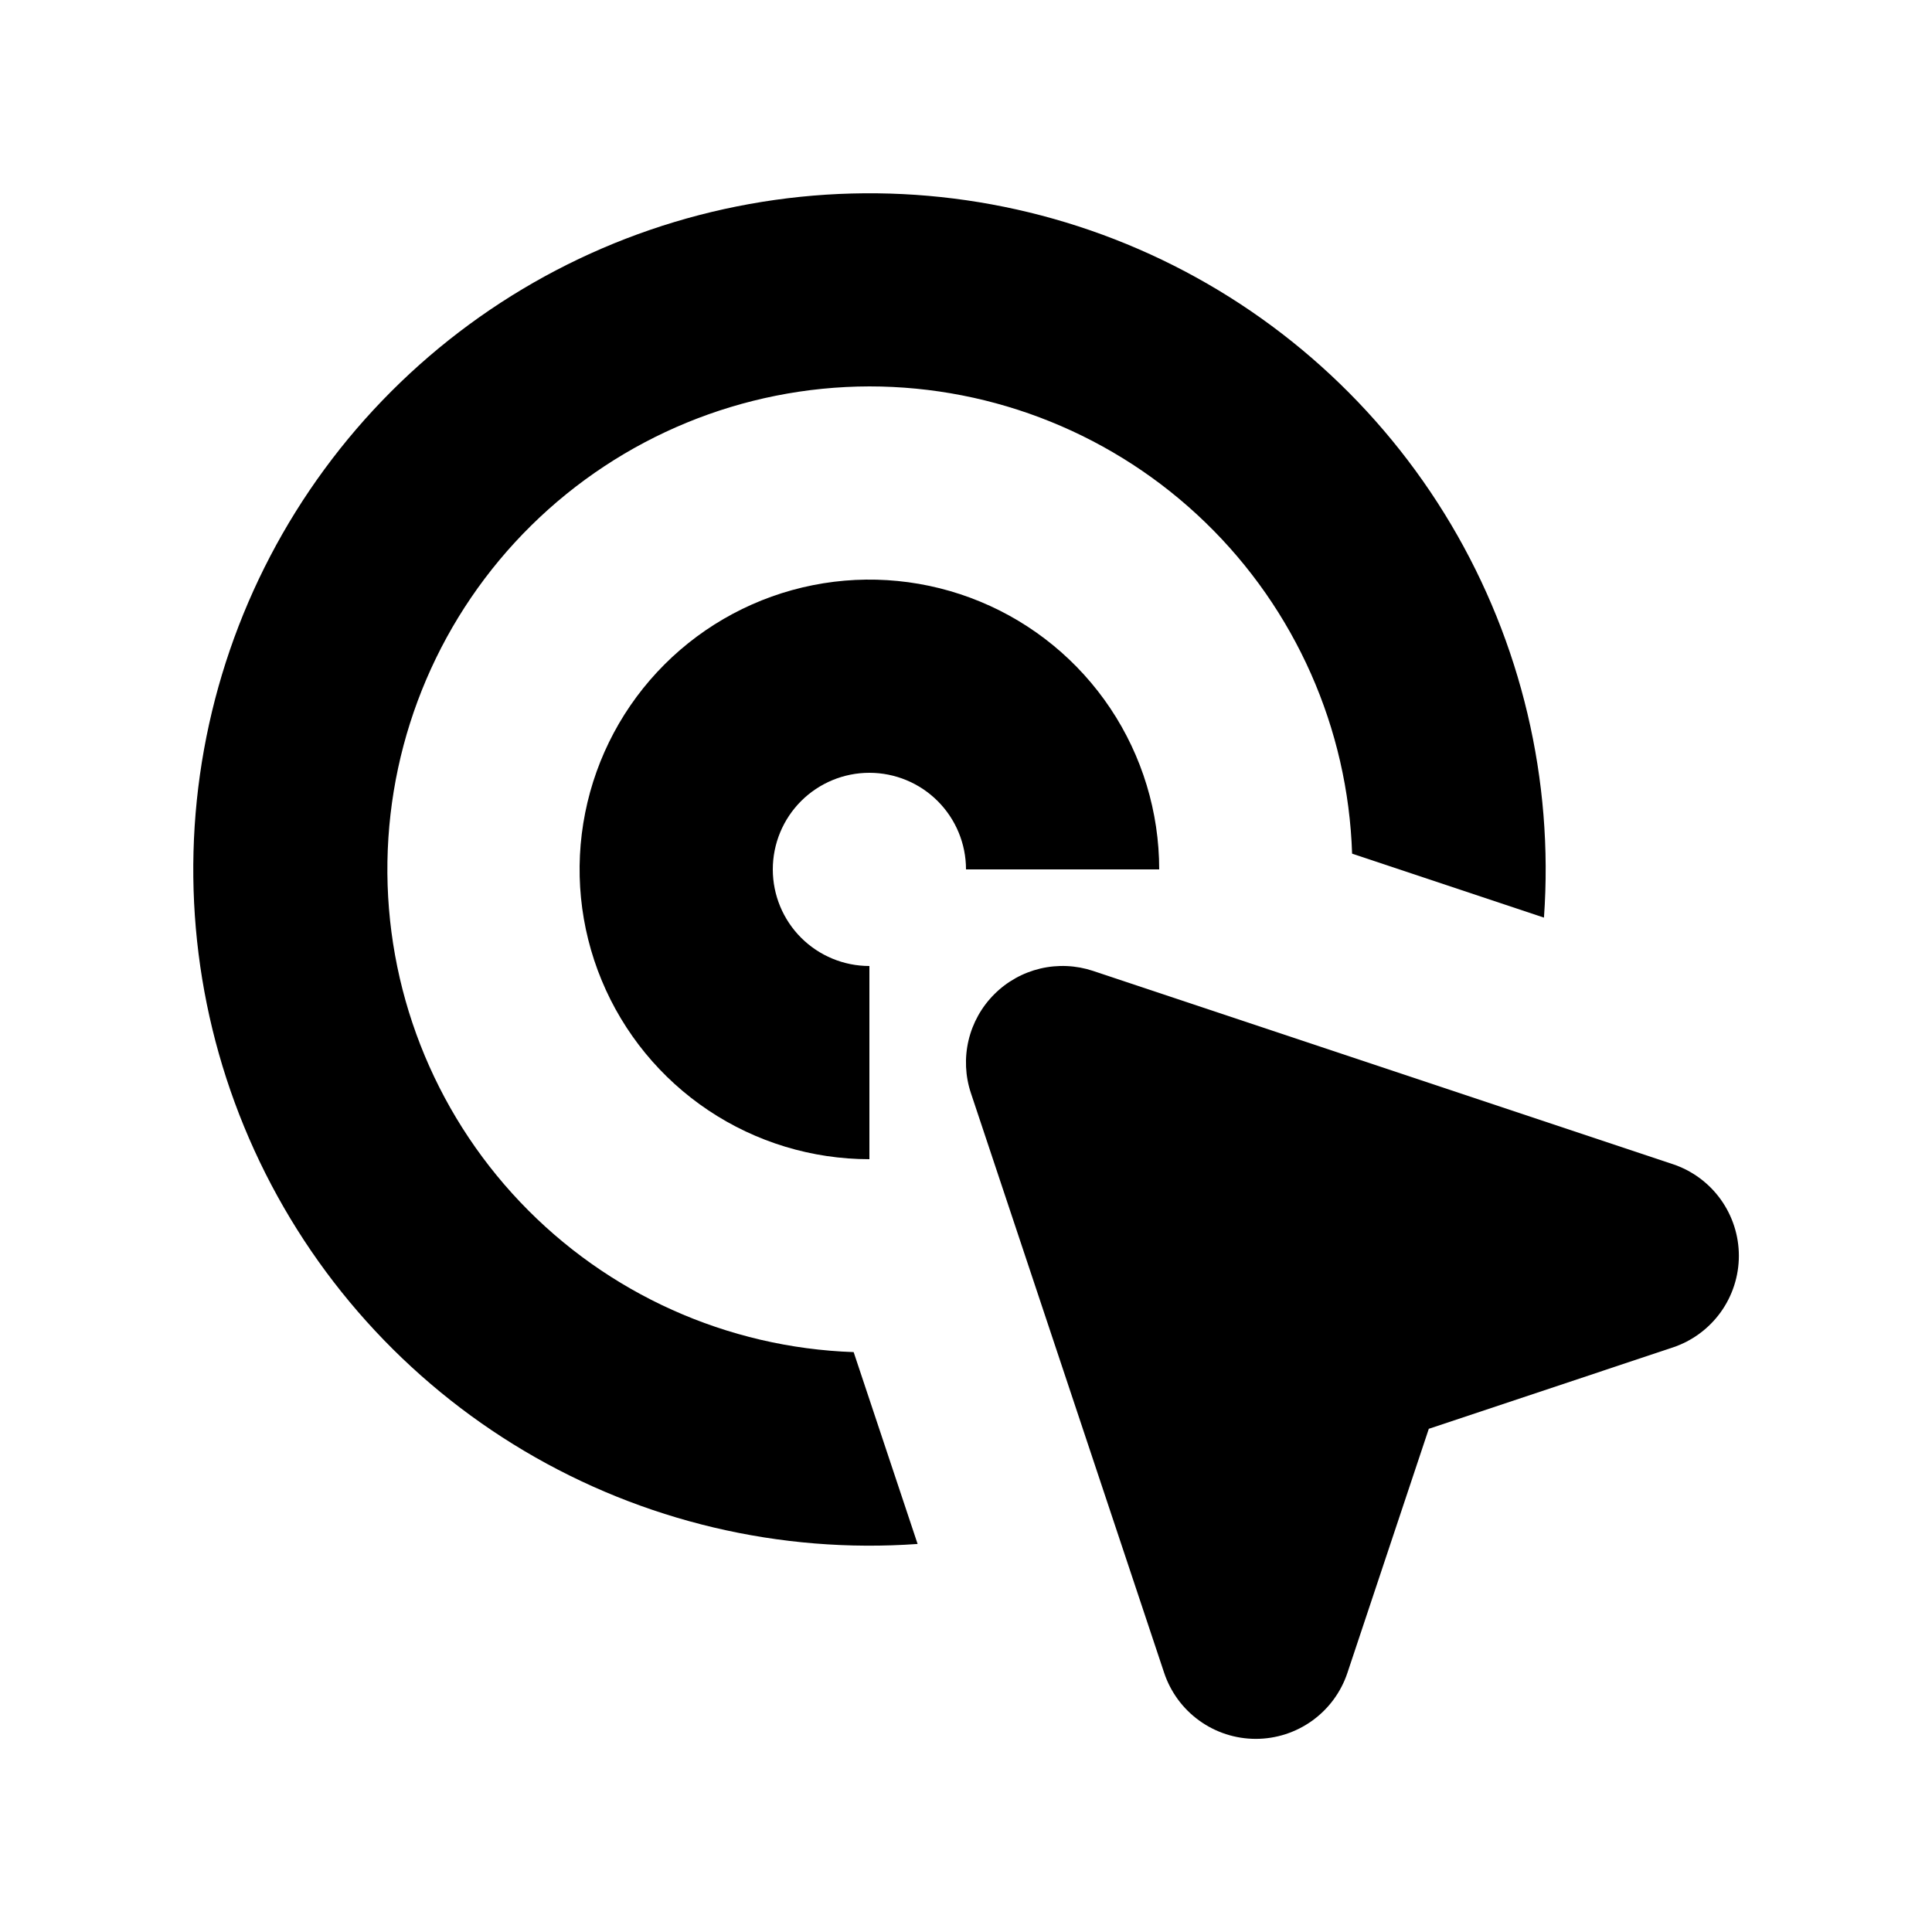 <svg width="86" height="86" viewBox="0 0 86 86" fill="none" xmlns="http://www.w3.org/2000/svg">
<path d="M38.7 17.2C33.066 17.211 27.662 19.433 23.649 23.389C19.637 27.344 17.338 32.716 17.246 38.349C17.154 43.983 19.277 49.427 23.158 53.511C27.039 57.595 32.369 59.992 37.999 60.187L40.846 68.727C34.726 69.164 28.618 67.719 23.341 64.588C18.065 61.456 13.871 56.787 11.323 51.205C8.774 45.623 7.992 39.396 9.082 33.358C10.172 27.319 13.081 21.758 17.42 17.419C21.758 13.081 27.32 10.171 33.358 9.082C39.396 7.992 45.624 8.774 51.205 11.322C56.787 13.871 61.456 18.064 64.588 23.341C67.72 28.618 69.164 34.725 68.727 40.846L60.187 37.999C60.005 32.422 57.662 27.133 53.652 23.252C49.643 19.371 44.281 17.2 38.7 17.2Z" fill="black"/>
<path d="M38.7 34.4C37.559 34.4 36.466 34.853 35.659 35.659C34.853 36.466 34.4 37.56 34.4 38.7C34.4 39.84 34.853 40.934 35.659 41.741C36.466 42.547 37.559 43 38.7 43V51.6C36.148 51.6 33.654 50.843 31.533 49.426C29.412 48.008 27.758 45.994 26.782 43.637C25.805 41.279 25.55 38.686 26.048 36.183C26.545 33.681 27.774 31.382 29.578 29.578C31.382 27.774 33.681 26.546 36.183 26.048C38.685 25.55 41.279 25.806 43.636 26.782C45.994 27.758 48.008 29.412 49.426 31.533C50.843 33.654 51.6 36.149 51.6 38.7H43C43 37.56 42.547 36.466 41.74 35.659C40.934 34.853 39.84 34.4 38.7 34.4Z" fill="black"/>
<path d="M48.658 43.219C47.901 42.967 47.088 42.93 46.31 43.113C45.533 43.297 44.822 43.693 44.258 44.258C43.693 44.823 43.296 45.533 43.113 46.311C42.93 47.088 42.966 47.901 43.219 48.659L51.819 74.459C52.104 75.316 52.651 76.062 53.384 76.59C54.116 77.119 54.996 77.403 55.9 77.403C56.803 77.403 57.683 77.119 58.416 76.59C59.148 76.062 59.696 75.316 59.98 74.459L63.601 63.601L74.458 59.981C75.316 59.696 76.061 59.148 76.59 58.416C77.118 57.684 77.403 56.803 77.403 55.9C77.403 54.997 77.118 54.117 76.59 53.384C76.061 52.651 75.316 52.104 74.458 51.819L48.658 43.219Z" fill="black"/>
</svg>
